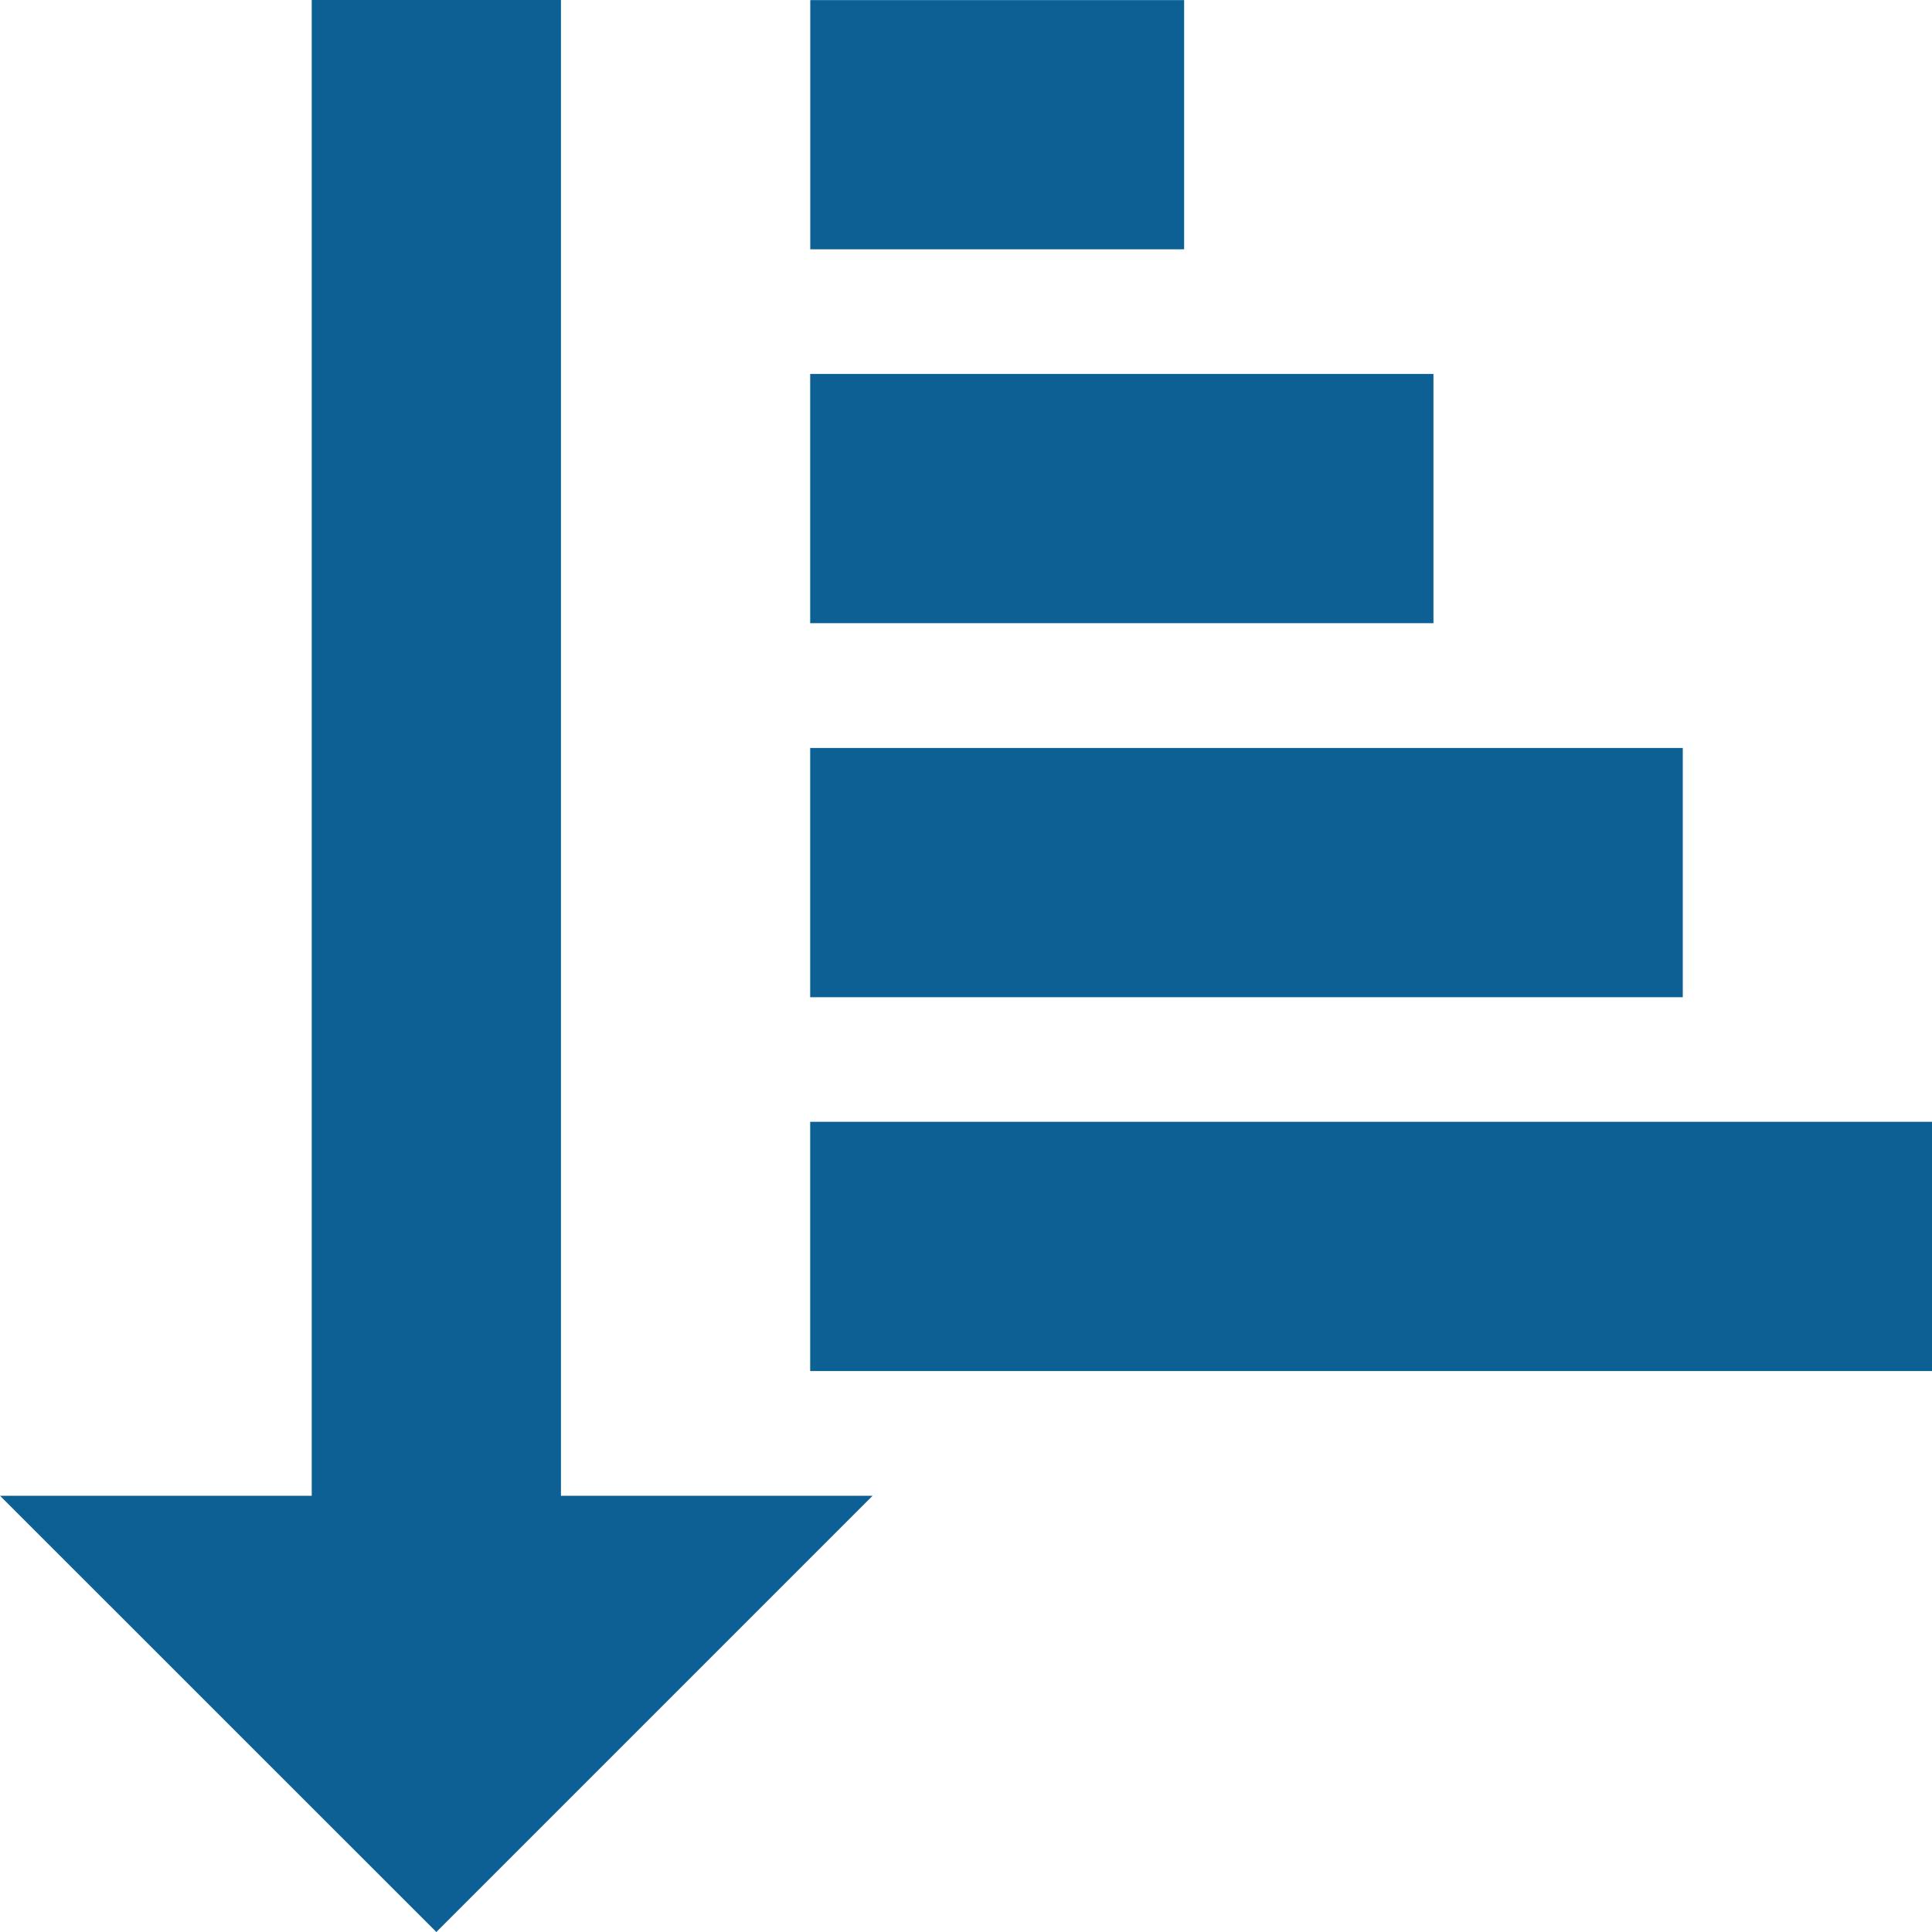 <svg xmlns="http://www.w3.org/2000/svg" width="20" height="20" viewBox="385 69 20 20"><path d="M390.807 84.484V69h-2.58v15.484H385L389.517 89l4.516-4.516h-3.226Zm2.58-3.871H405v2.58h-11.613v-2.58Zm0-3.87h9.033v2.58h-9.033v-2.58Zm0-3.872h6.452v2.58h-6.452v-2.58Zm0-3.87h3.871v2.58h-3.87V69Z" fill="#0c6094" fill-rule="evenodd" data-name="Icon metro-sort-asc"/></svg>